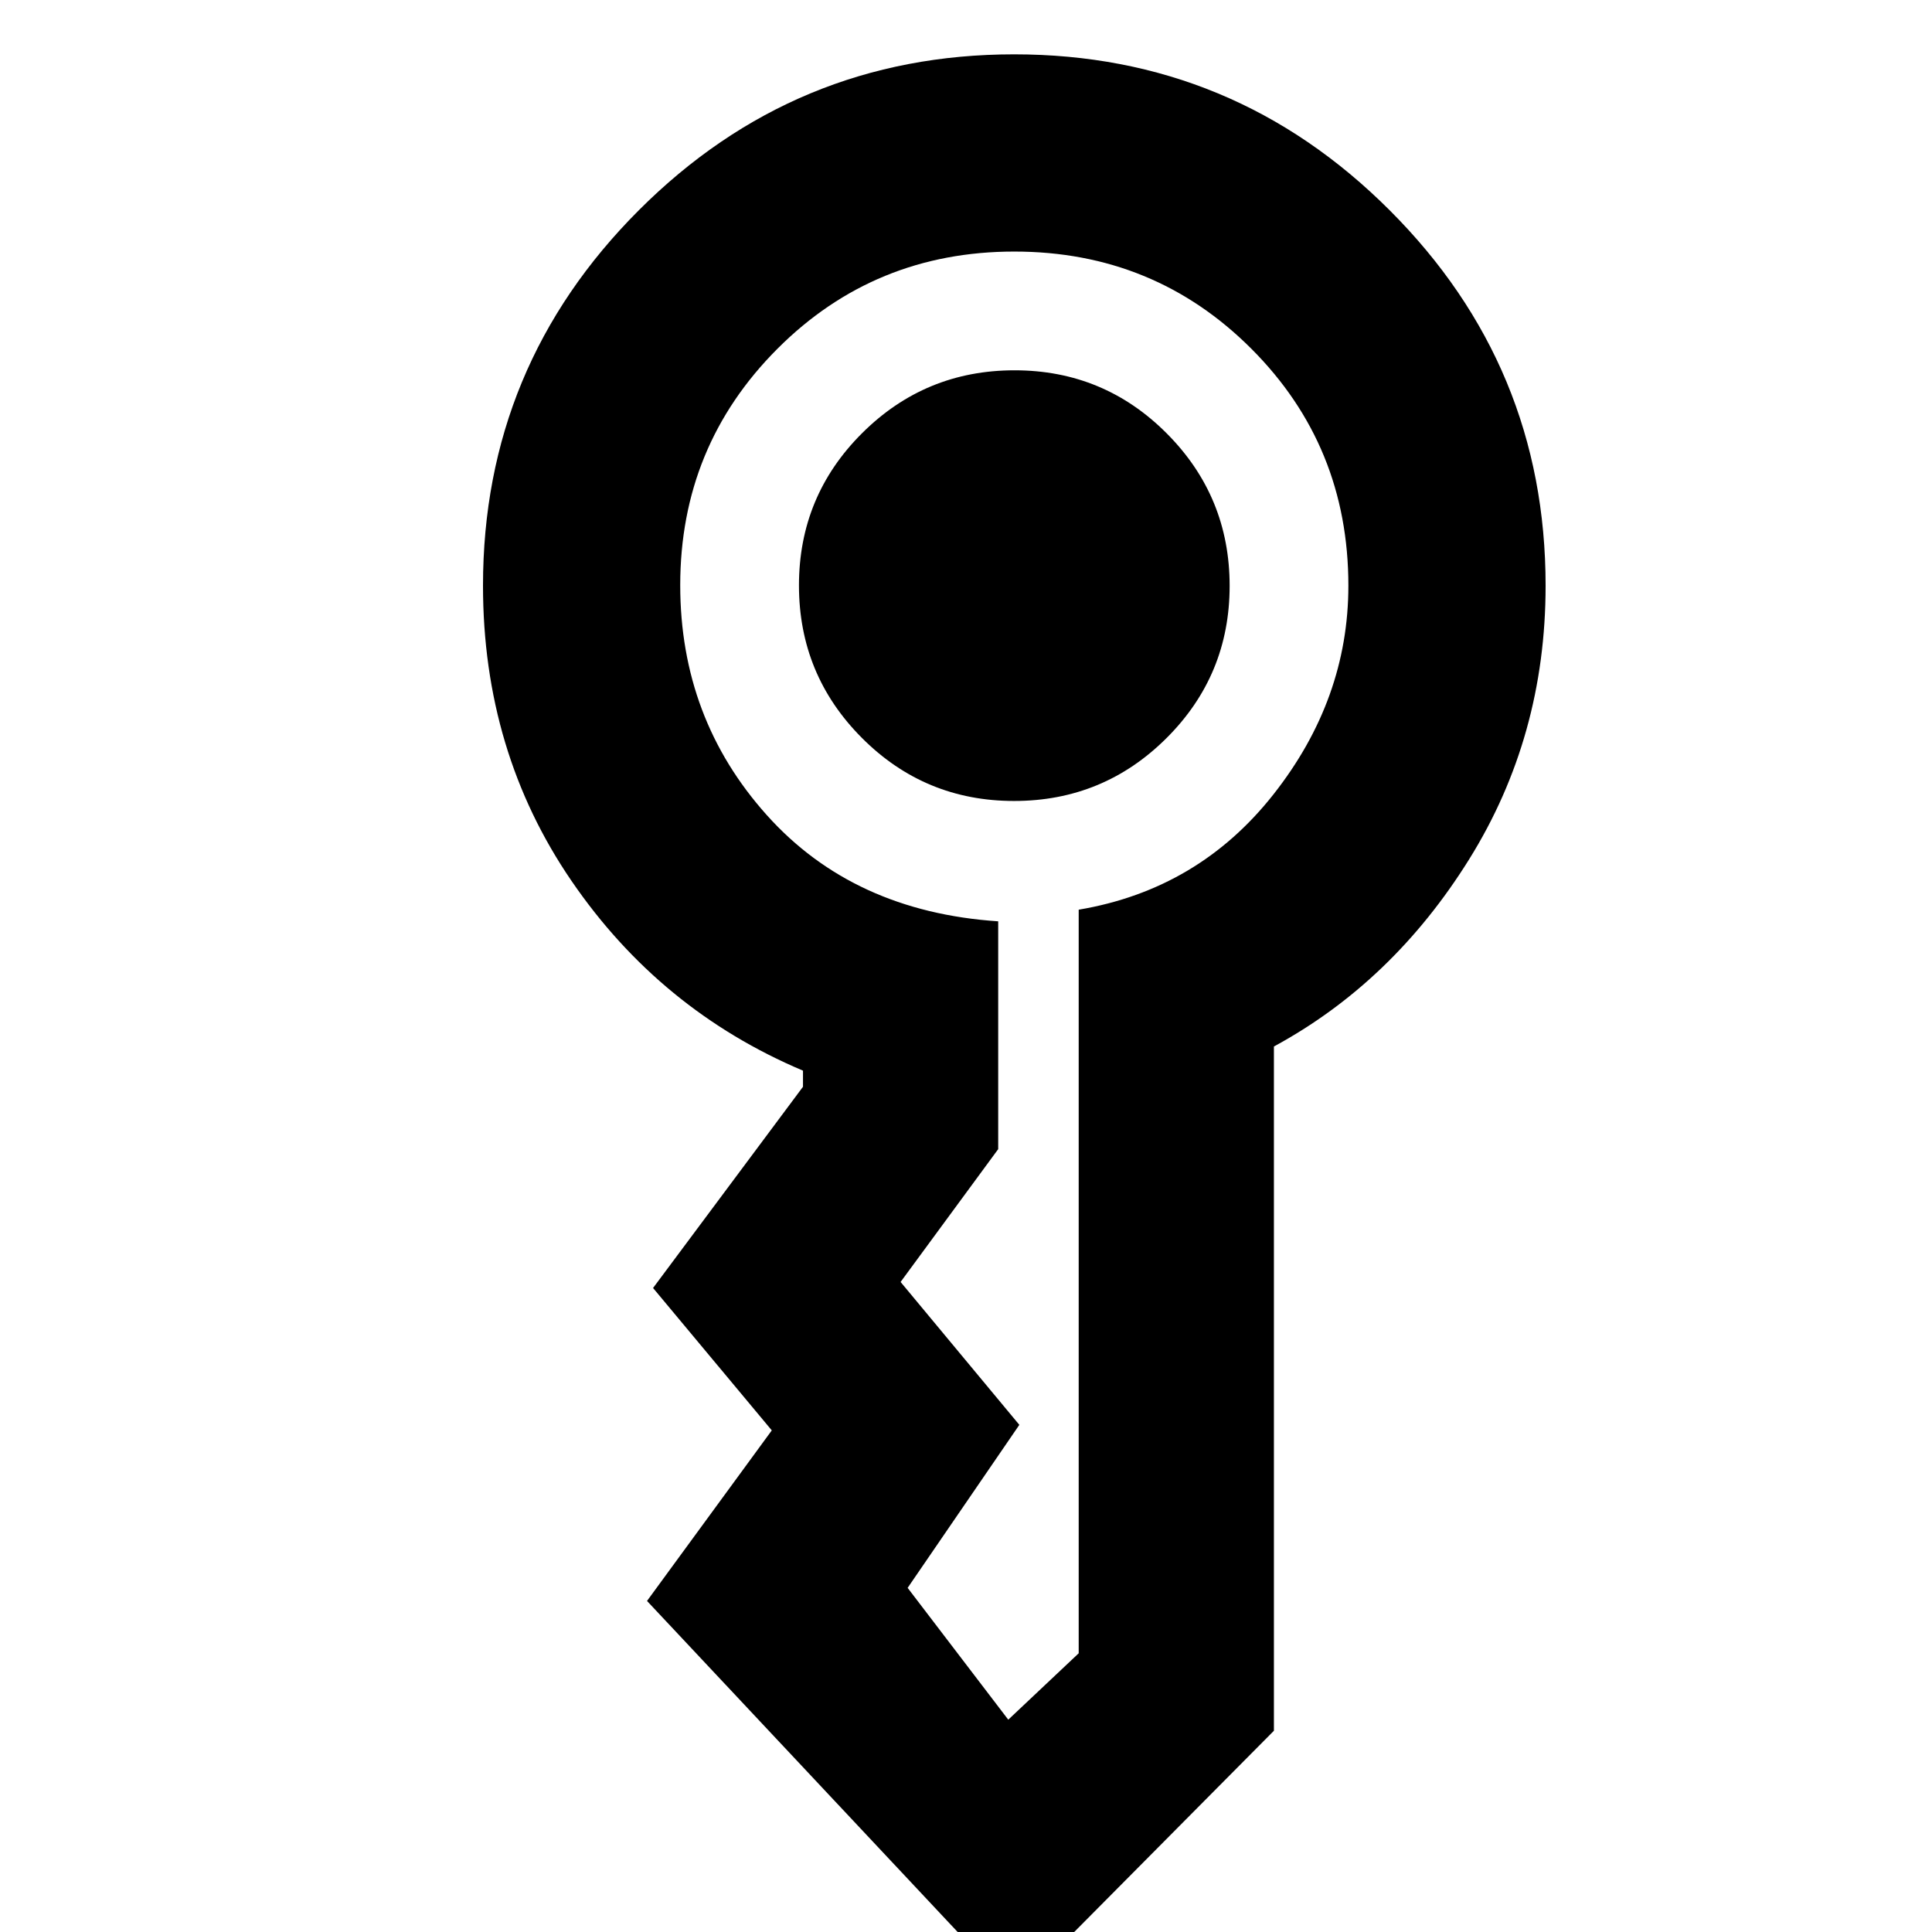 <svg xmlns="http://www.w3.org/2000/svg" height="20" viewBox="0 -960 960 960" width="20"><path d="M397-669.11q0-44.39 31.36-75.64Q459.71-776 504.11-776q44.39 0 75.64 31.36Q611-713.29 611-668.89q0 44.39-31.36 75.64Q548.29-562 503.89-562q-44.39 0-75.64-31.36Q397-624.71 397-669.11ZM504 30 321.5-164.5l62-84.75-59-70.75L399-420v-8q-71-30-115-94.26T240-669q0-109.08 77.44-186.54T503.94-933Q613-933 690.5-855.54T768-669q0 75-38 136t-97 93v340L504 30ZM338-669.22Q338-603 381-555t115 52.8V-389l-48.5 66 59 71-55.5 81 50 65.5 35-33v-369.48q59.5-10.02 96.75-57.27T670-669q0-69.5-48.25-117.75T504-835q-69.5 0-117.75 48.35Q338-738.31 338-669.22Z"/></svg>